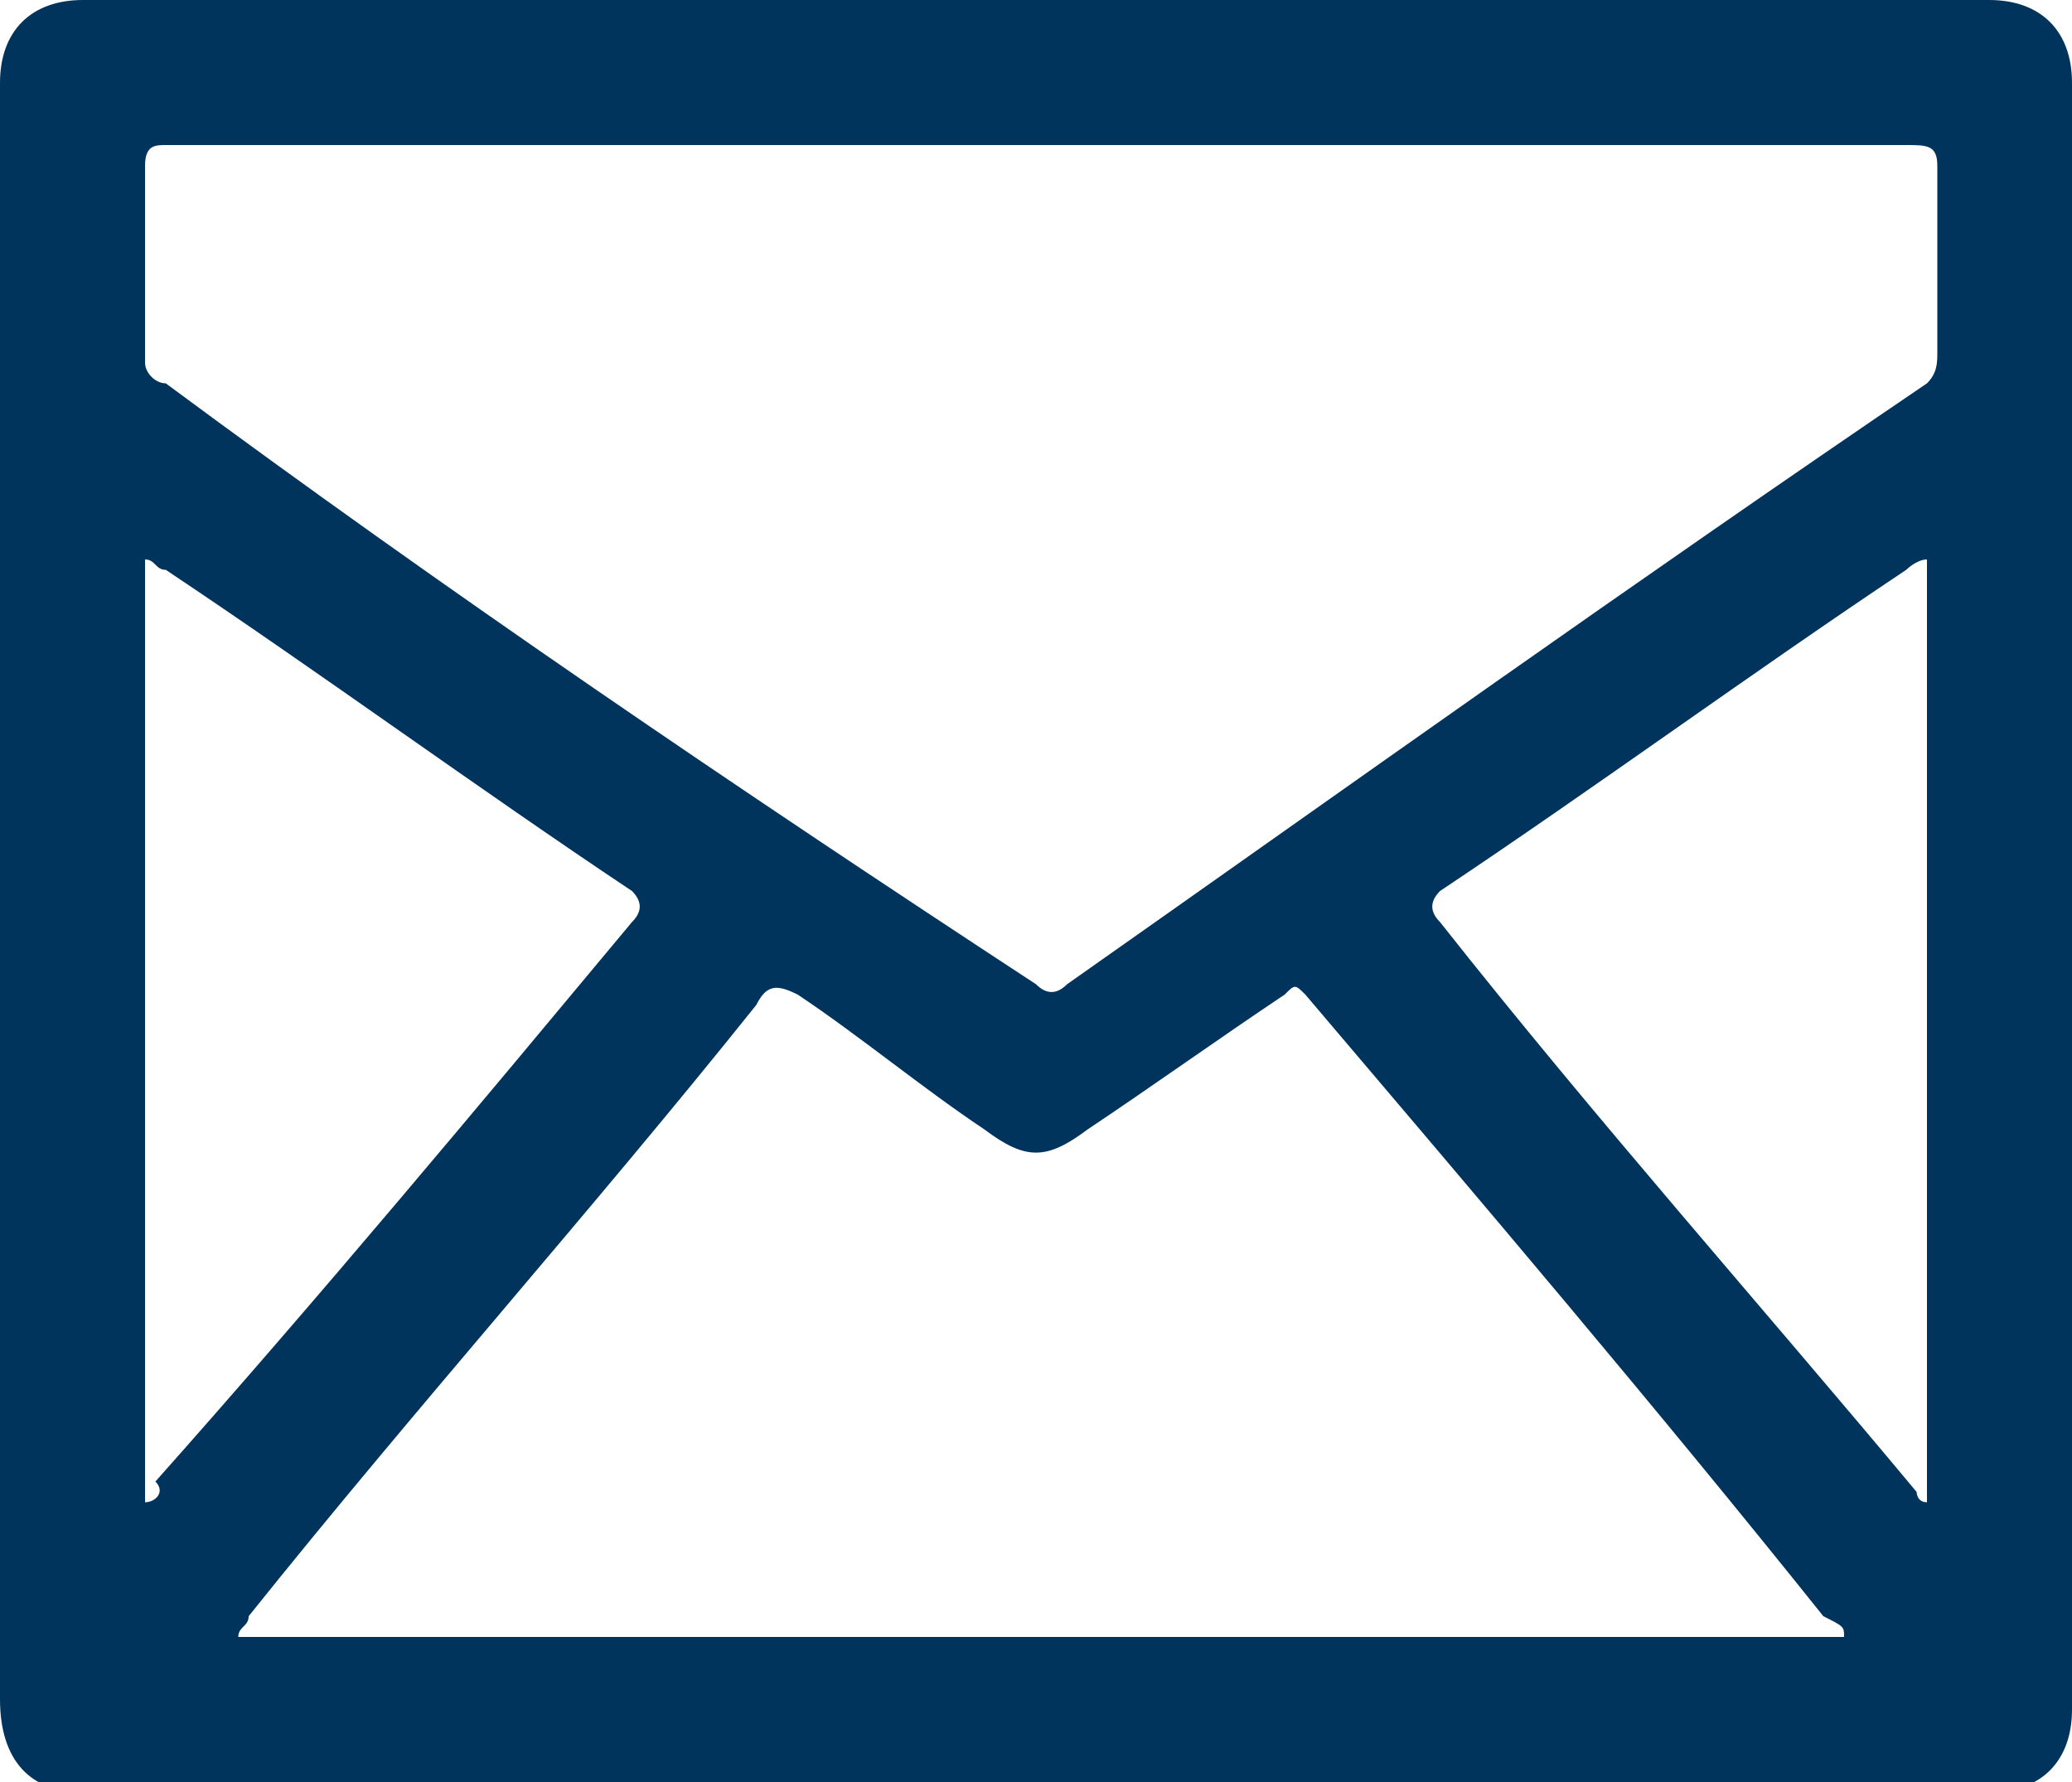 <?xml version="1.0" encoding="utf-8"?>
<!-- Generator: Adobe Illustrator 20.1.0, SVG Export Plug-In . SVG Version: 6.00 Build 0)  -->
<svg version="1.1" id="Слой_1" xmlns="http://www.w3.org/2000/svg" xmlns:xlink="http://www.w3.org/1999/xlink" x="0px" y="0px"
	 viewBox="0 0 20 17.2" style="enable-background:new 0 0 20 17.2;" xml:space="preserve">
<style type="text/css">
	.st0{fill:#00345C;}
</style>
<path class="st0" d="M20,0.8C20,0.3,19.7,0,19.2,0c-3.1,0-6.1,0-9.2,0C6.9,0,3.9,0,0.8,0C0.3,0,0,0.3,0,0.8C0,2,0,3.1,0,4.3
	c0,4,0,8.1,0,12.1c0,0.6,0.3,0.9,0.8,0.9c6.1,0,12.2,0,18.4,0c0.5,0,0.8-0.3,0.8-0.8C20,11.2,20,6,20,0.8z M1.4,14.5
	c0-3.1,0-6.1,0-9.1c0.1,0,0.1,0.1,0.2,0.1c1.5,1,3,2.1,4.5,3.1c0.1,0.1,0.1,0.2,0,0.3c-1.5,1.8-3,3.6-4.6,5.4
	C1.6,14.4,1.5,14.5,1.4,14.5z M17.8,15.8c-5.2,0-10.3,0-15.5,0c0-0.1,0.1-0.1,0.1-0.2c1.6-2,3.3-3.9,4.9-5.9
	c0.1-0.2,0.2-0.2,0.4-0.1c0.6,0.4,1.2,0.9,1.8,1.3c0.4,0.3,0.6,0.3,1,0c0.6-0.4,1.3-0.9,1.9-1.3c0.1-0.1,0.1-0.1,0.2,0
	c1.7,2,3.4,4,5,6C17.8,15.7,17.8,15.7,17.8,15.8z M18.6,14.5c-0.1,0-0.1-0.1-0.1-0.1c-1.5-1.8-3.1-3.6-4.6-5.5
	c-0.1-0.1-0.1-0.2,0-0.3c1.5-1,3-2.1,4.5-3.1c0,0,0.1-0.1,0.2-0.1C18.6,8.4,18.6,11.4,18.6,14.5z M18.7,1.6c0,0.6,0,1.2,0,1.8
	c0,0.1,0,0.2-0.1,0.3c-2.8,1.9-5.6,3.9-8.3,5.8c-0.1,0.1-0.2,0.1-0.3,0C7.1,7.6,4.3,5.7,1.6,3.7C1.5,3.7,1.4,3.6,1.4,3.5
	c0-0.6,0-1.2,0-1.9c0-0.2,0.1-0.2,0.2-0.2c2.8,0,5.6,0,8.4,0c2.8,0,5.6,0,8.4,0C18.6,1.4,18.7,1.4,18.7,1.6z"/>
</svg>
